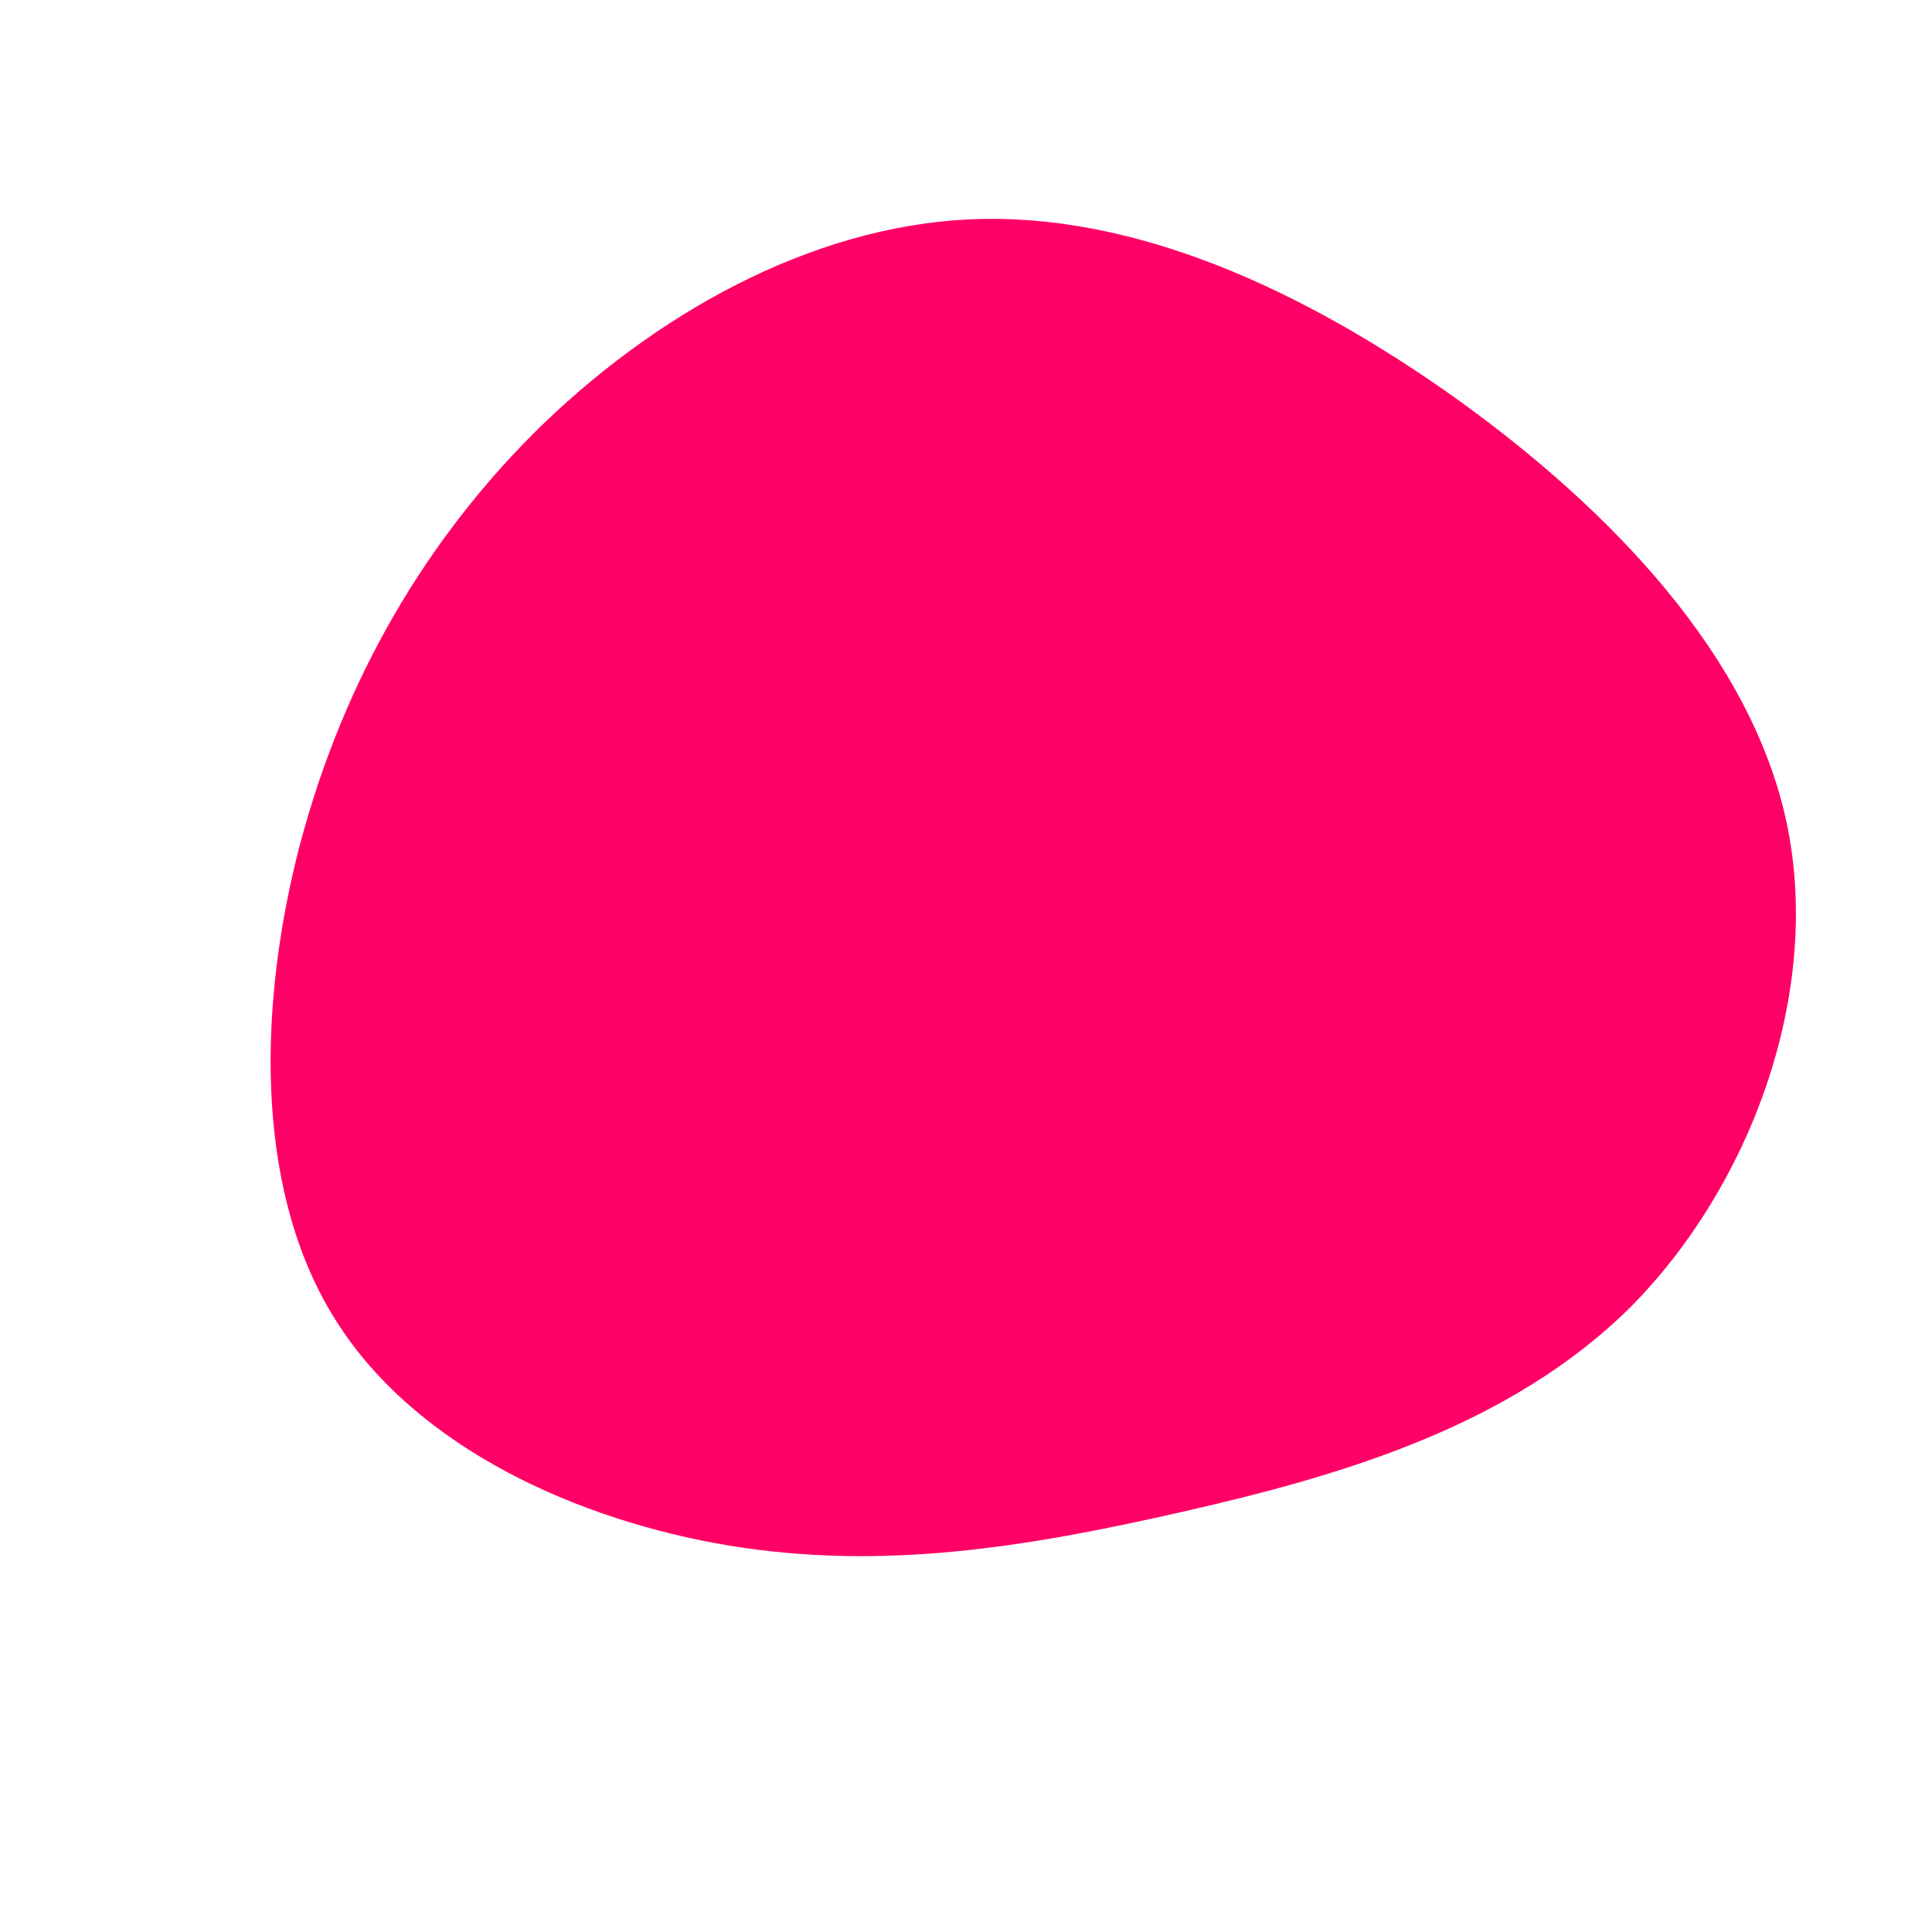 <?xml version="1.0" standalone="no"?>
<svg viewBox="0 0 200 200" xmlns="http://www.w3.org/2000/svg">
    <path fill="#FF0066" d="M50.8,-58.7C66.8,-47.2,81.4,-32,85,-14.6C88.6,2.9,81.2,22.8,68.8,35.3C56.3,47.7,38.7,52.8,22.4,56.5C6.2,60.2,-8.7,62.6,-24.5,60C-40.2,57.4,-56.8,49.9,-65.1,36.9C-73.4,24,-73.4,5.5,-69.3,-11.2C-65.1,-28,-56.9,-43,-44.7,-55.2C-32.5,-67.3,-16.2,-76.6,0.6,-77.3C17.4,-78,34.8,-70.1,50.8,-58.7Z" transform="translate(100 100)" />
    </svg>